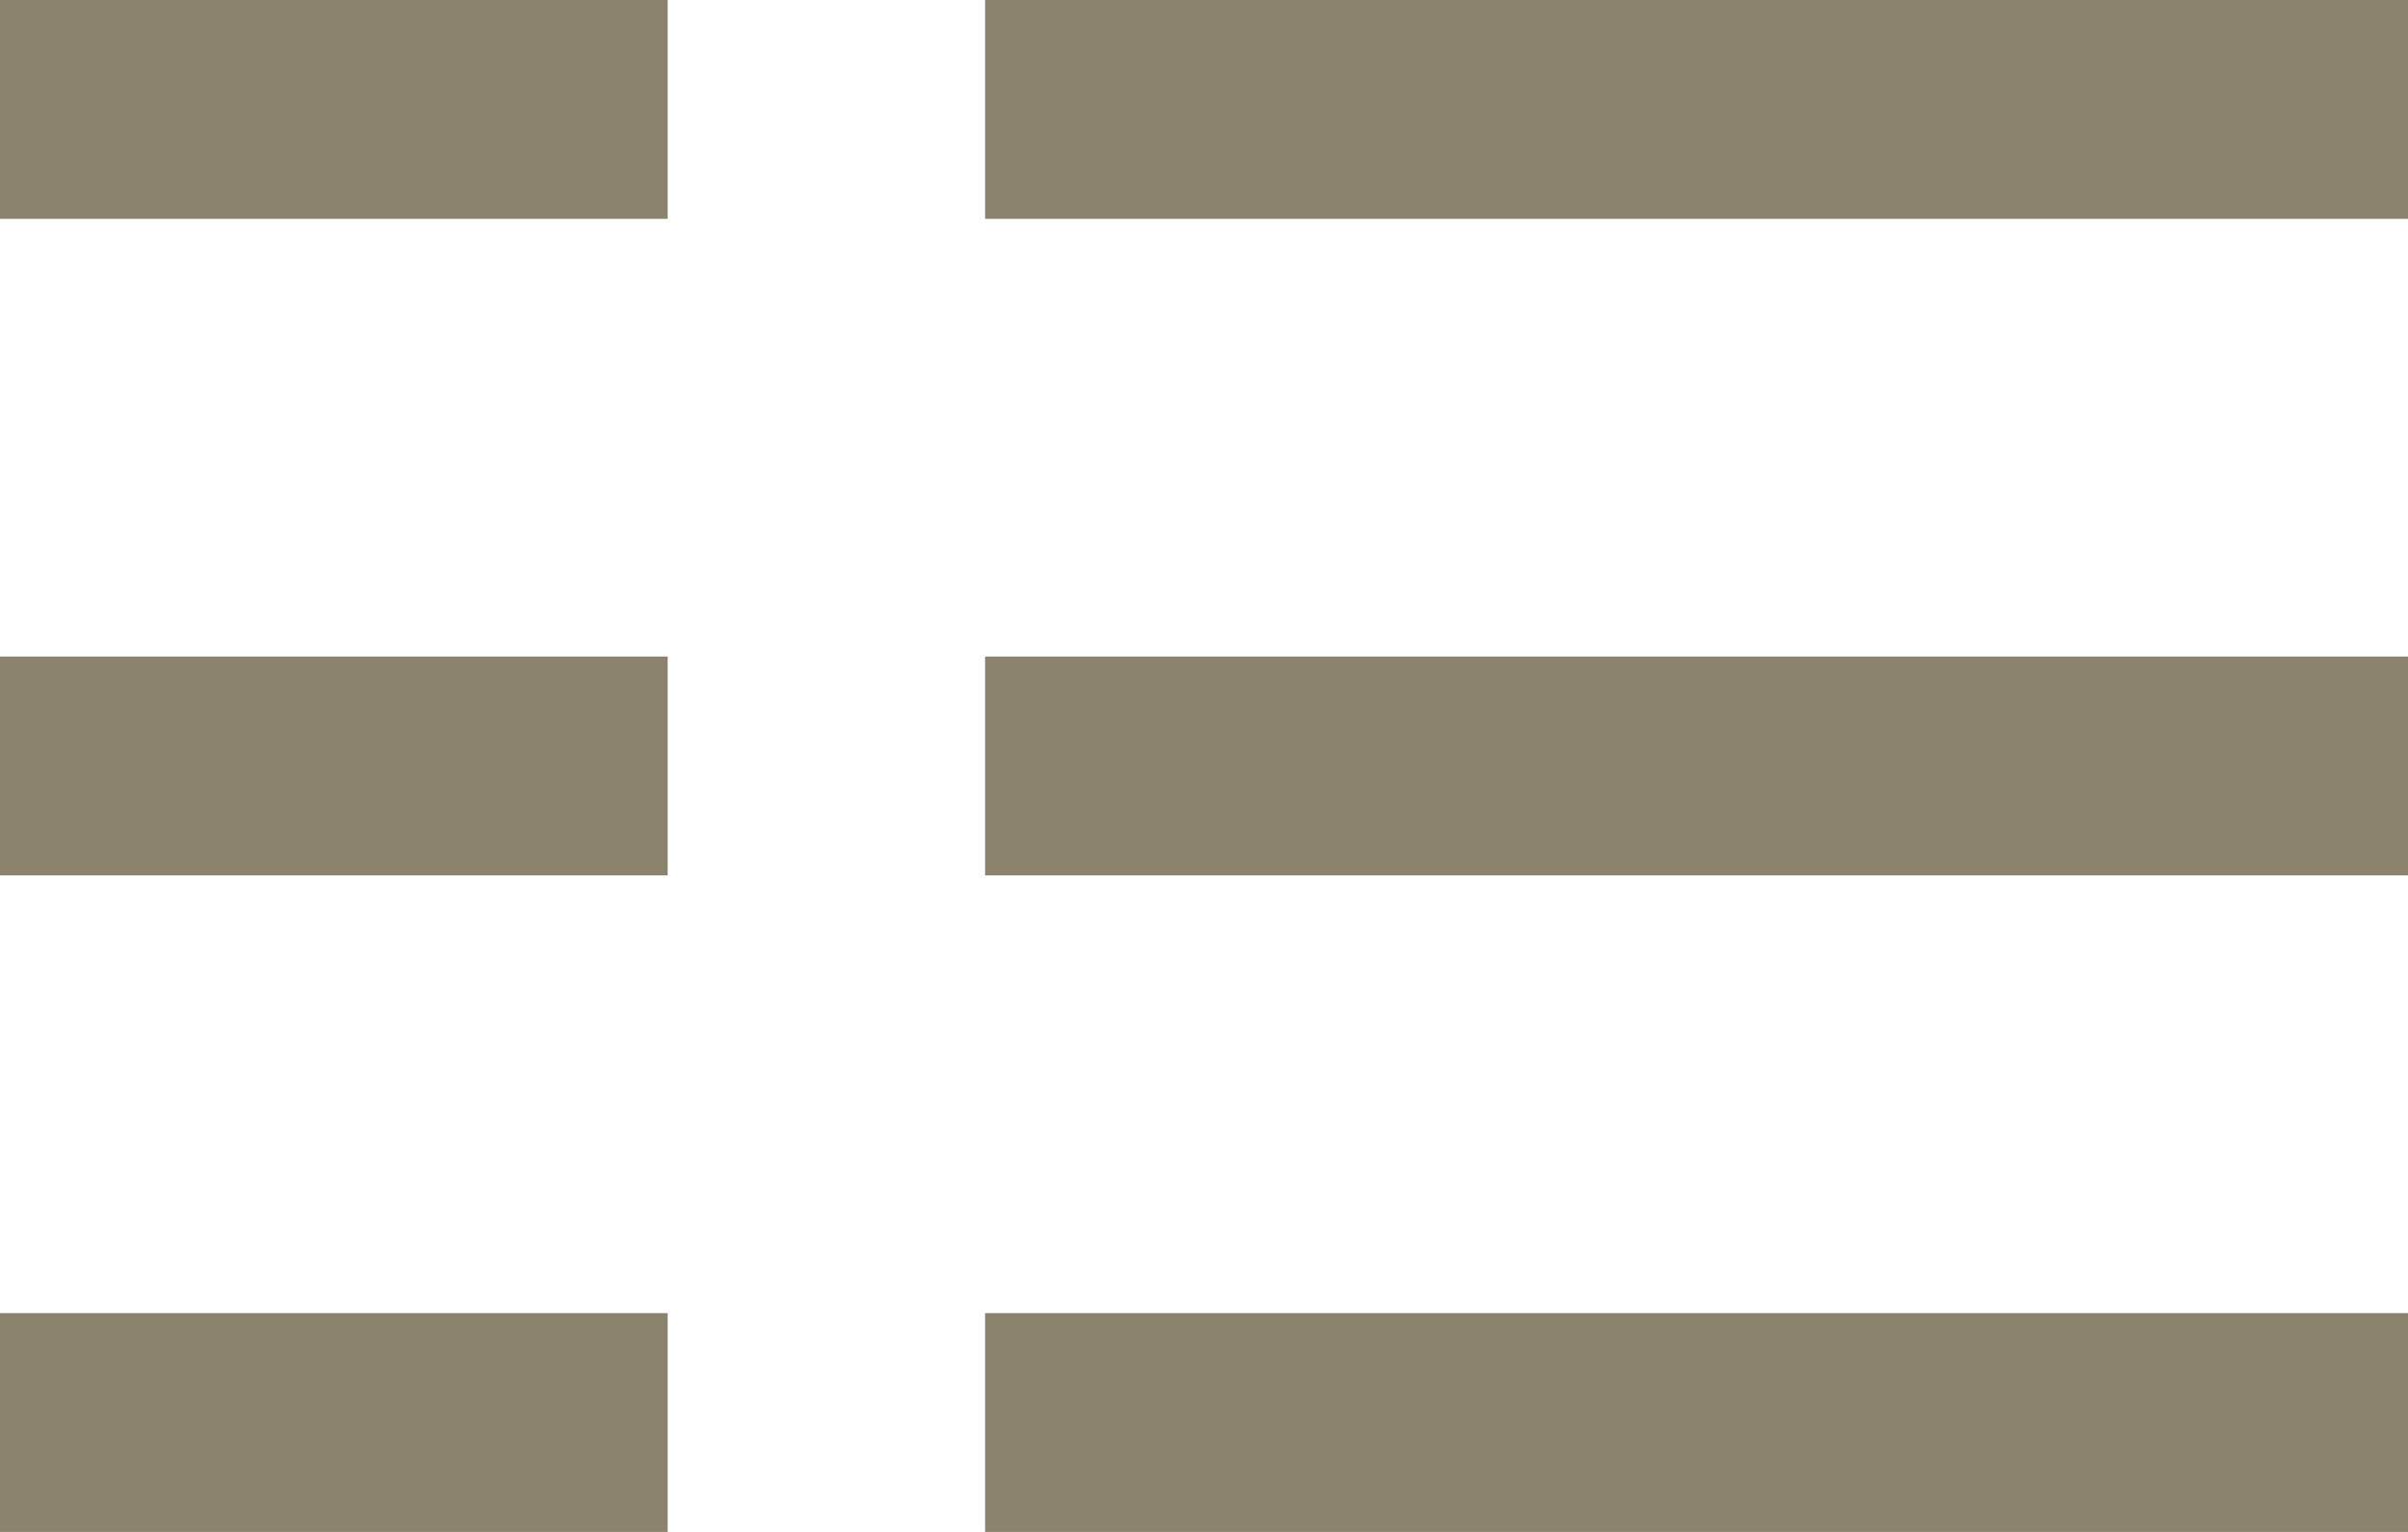 <?xml version="1.0" encoding="utf-8"?>
<!-- Generator: Adobe Illustrator 24.0.1, SVG Export Plug-In . SVG Version: 6.00 Build 0)  -->
<svg version="1.1" id="Layer_1" xmlns="http://www.w3.org/2000/svg" xmlns:xlink="http://www.w3.org/1999/xlink" x="0px" y="0px"
	 viewBox="0 0 22 14" style="enable-background:new 0 0 22 14;" xml:space="preserve">
<style type="text/css">
	.st0{fill:none;stroke:#8B836D;stroke-width:2;}
</style>
<g id="menu_icon" transform="translate(0 1)">
	<line id="Line_140" class="st0" x1="0" y1="0" x2="6.1" y2="0"/>
	<line id="Line_144" class="st0" x1="0" y1="6" x2="6.1" y2="6"/>
	<line id="Line_145" class="st0" x1="0" y1="12" x2="6.1" y2="12"/>
	<line id="Line_141" class="st0" x1="9" y1="0" x2="22" y2="0"/>
	<line id="Line_142" class="st0" x1="9" y1="6" x2="22" y2="6"/>
	<line id="Line_143" class="st0" x1="9" y1="12" x2="22" y2="12"/>
</g>
</svg>
